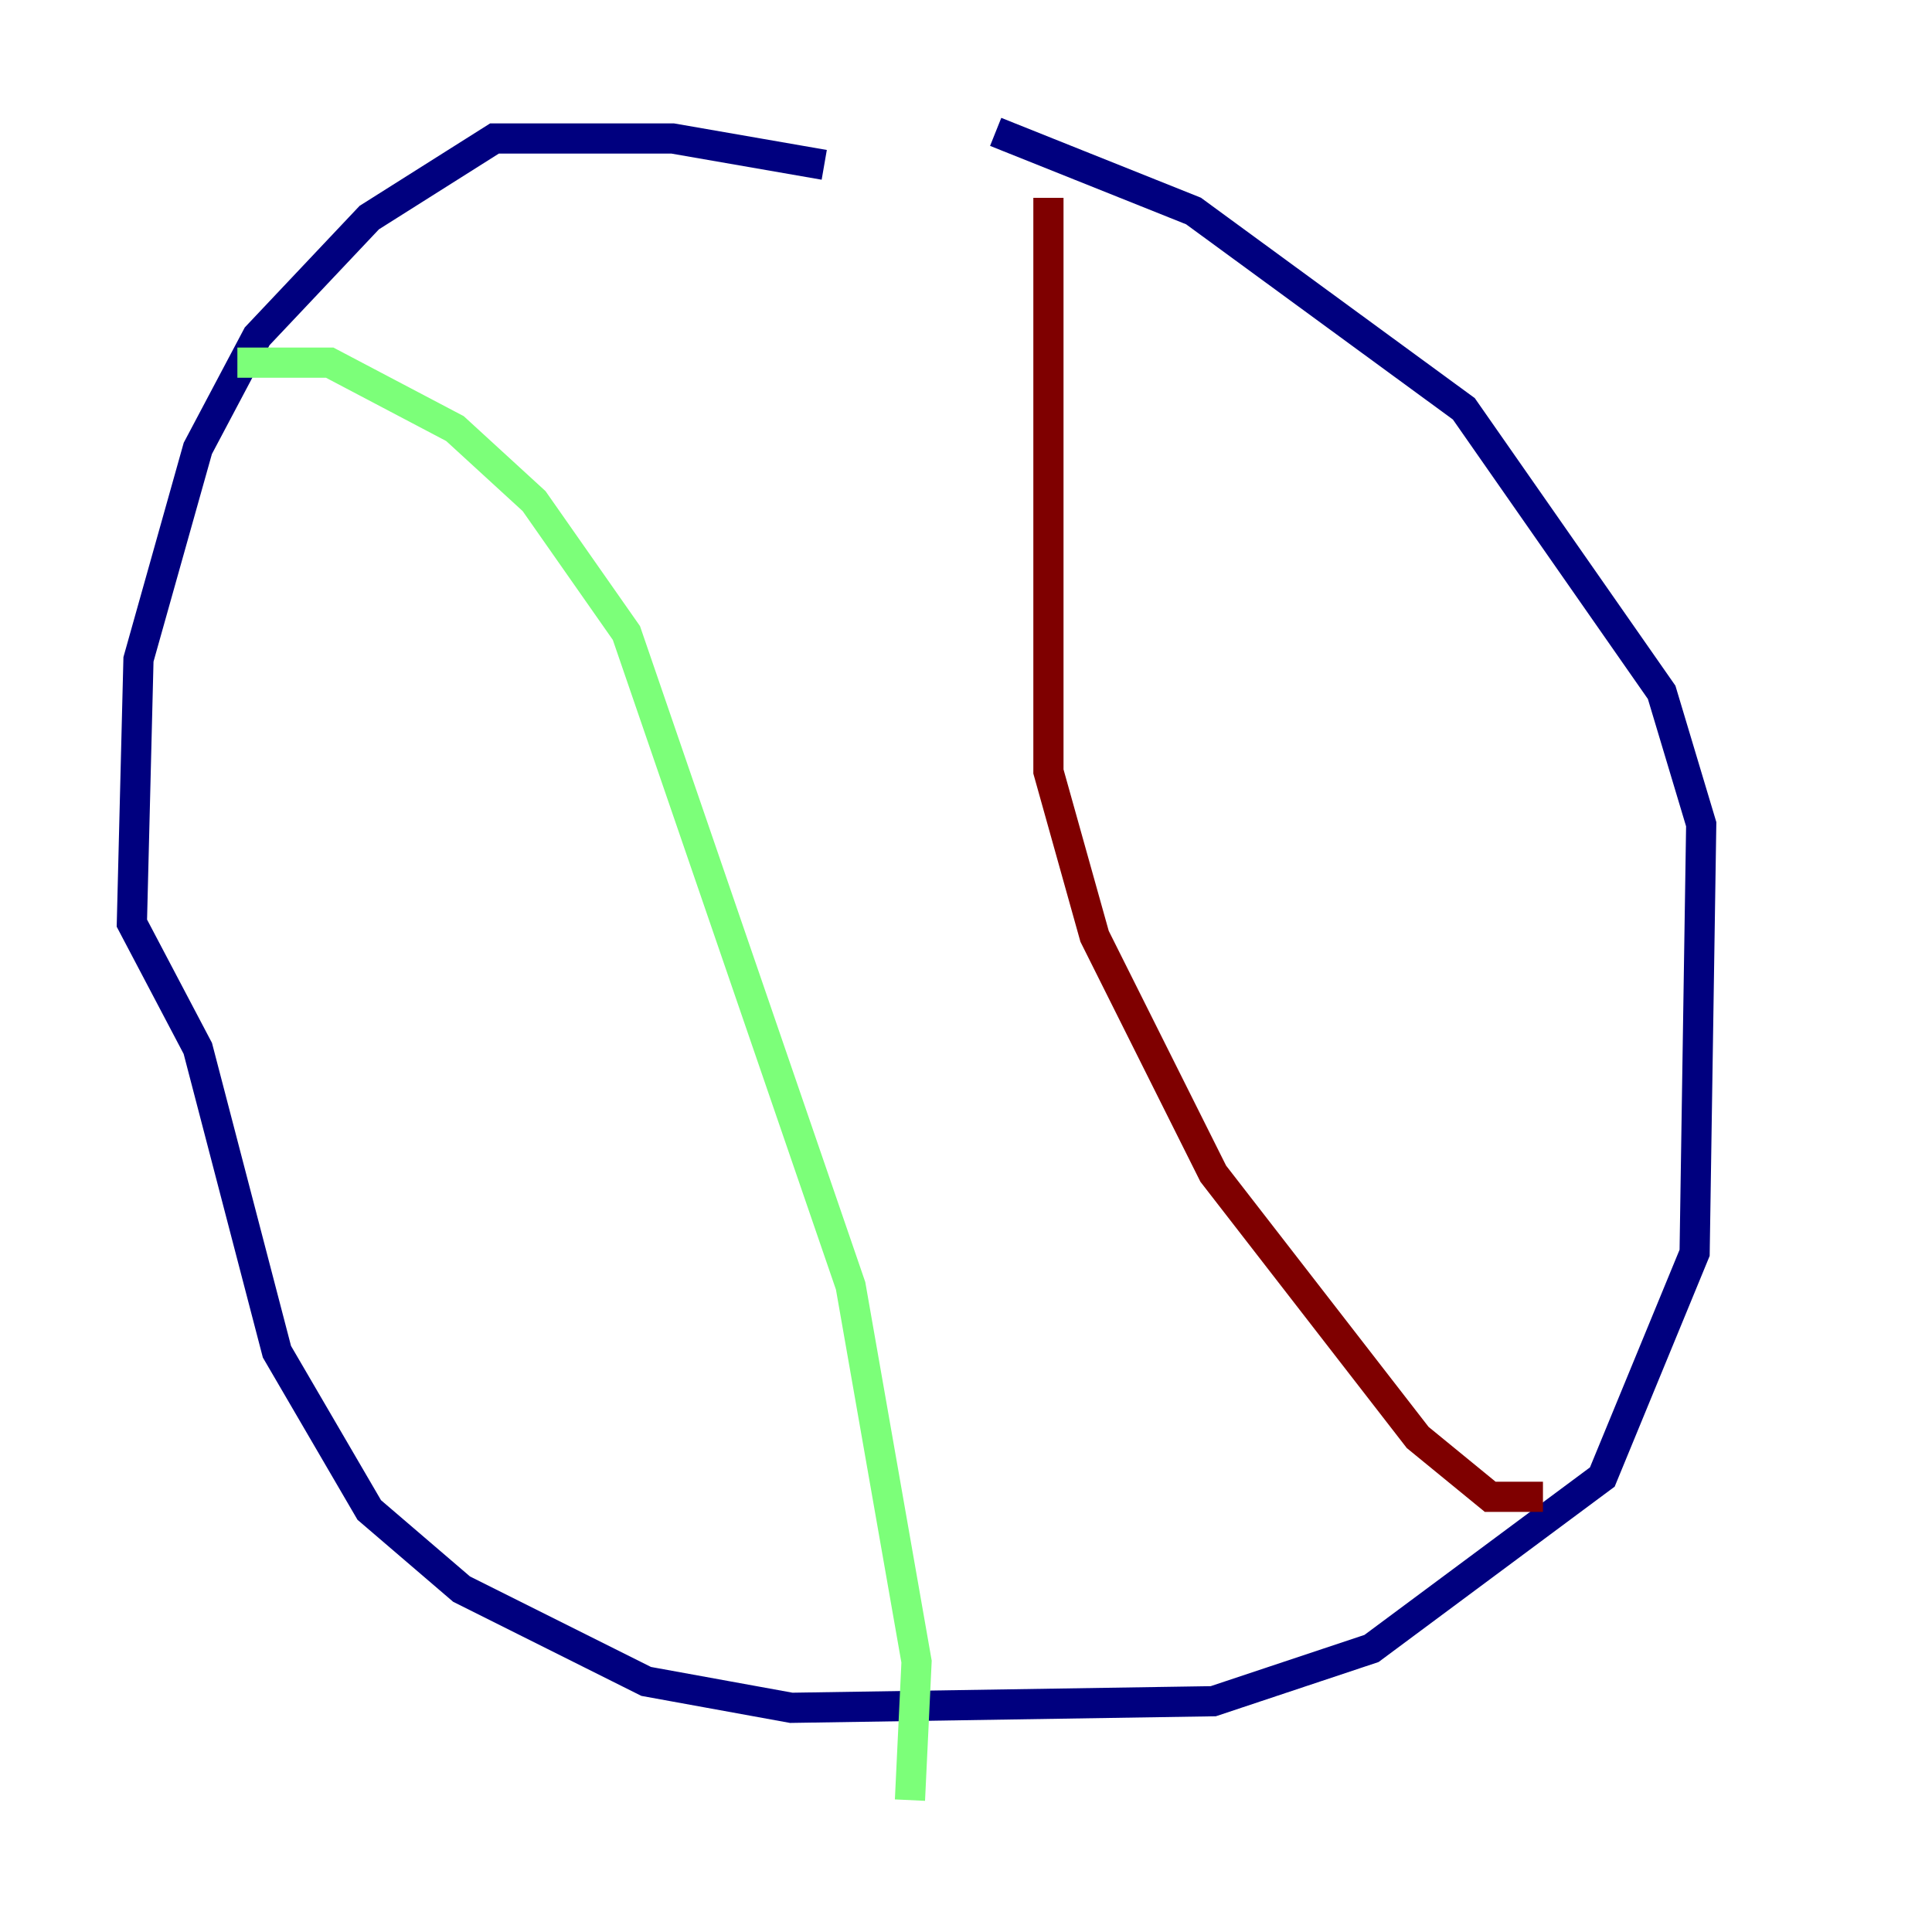 <?xml version="1.0" encoding="utf-8" ?>
<svg baseProfile="tiny" height="128" version="1.2" viewBox="0,0,128,128" width="128" xmlns="http://www.w3.org/2000/svg" xmlns:ev="http://www.w3.org/2001/xml-events" xmlns:xlink="http://www.w3.org/1999/xlink"><defs /><polyline fill="none" points="54.608,10.921 44.56,9.174 32.764,9.174 24.464,14.416 17.038,22.28 13.106,29.706 9.174,43.686 8.737,61.16 13.106,69.461 18.348,89.556 24.464,100.041 30.58,105.283 42.812,111.399 52.423,113.147 80.382,112.71 90.867,109.215 106.157,97.857 112.273,83.003 112.71,54.608 110.089,45.87 96.983,27.085 79.072,13.979 65.966,8.737" stroke="#00007f" stroke-width="2" /><polyline fill="none" points="15.727,24.027 21.843,24.027 30.143,28.396 35.386,33.201 41.502,41.939 56.355,85.188 60.724,110.089 60.287,119.263" stroke="#7cff79" stroke-width="2" /><polyline fill="none" points="69.461,13.106 69.461,51.113 72.519,62.034 80.382,77.761 93.925,95.236 98.73,99.167 102.225,99.167" stroke="#7f0000" stroke-width="2" /></svg>